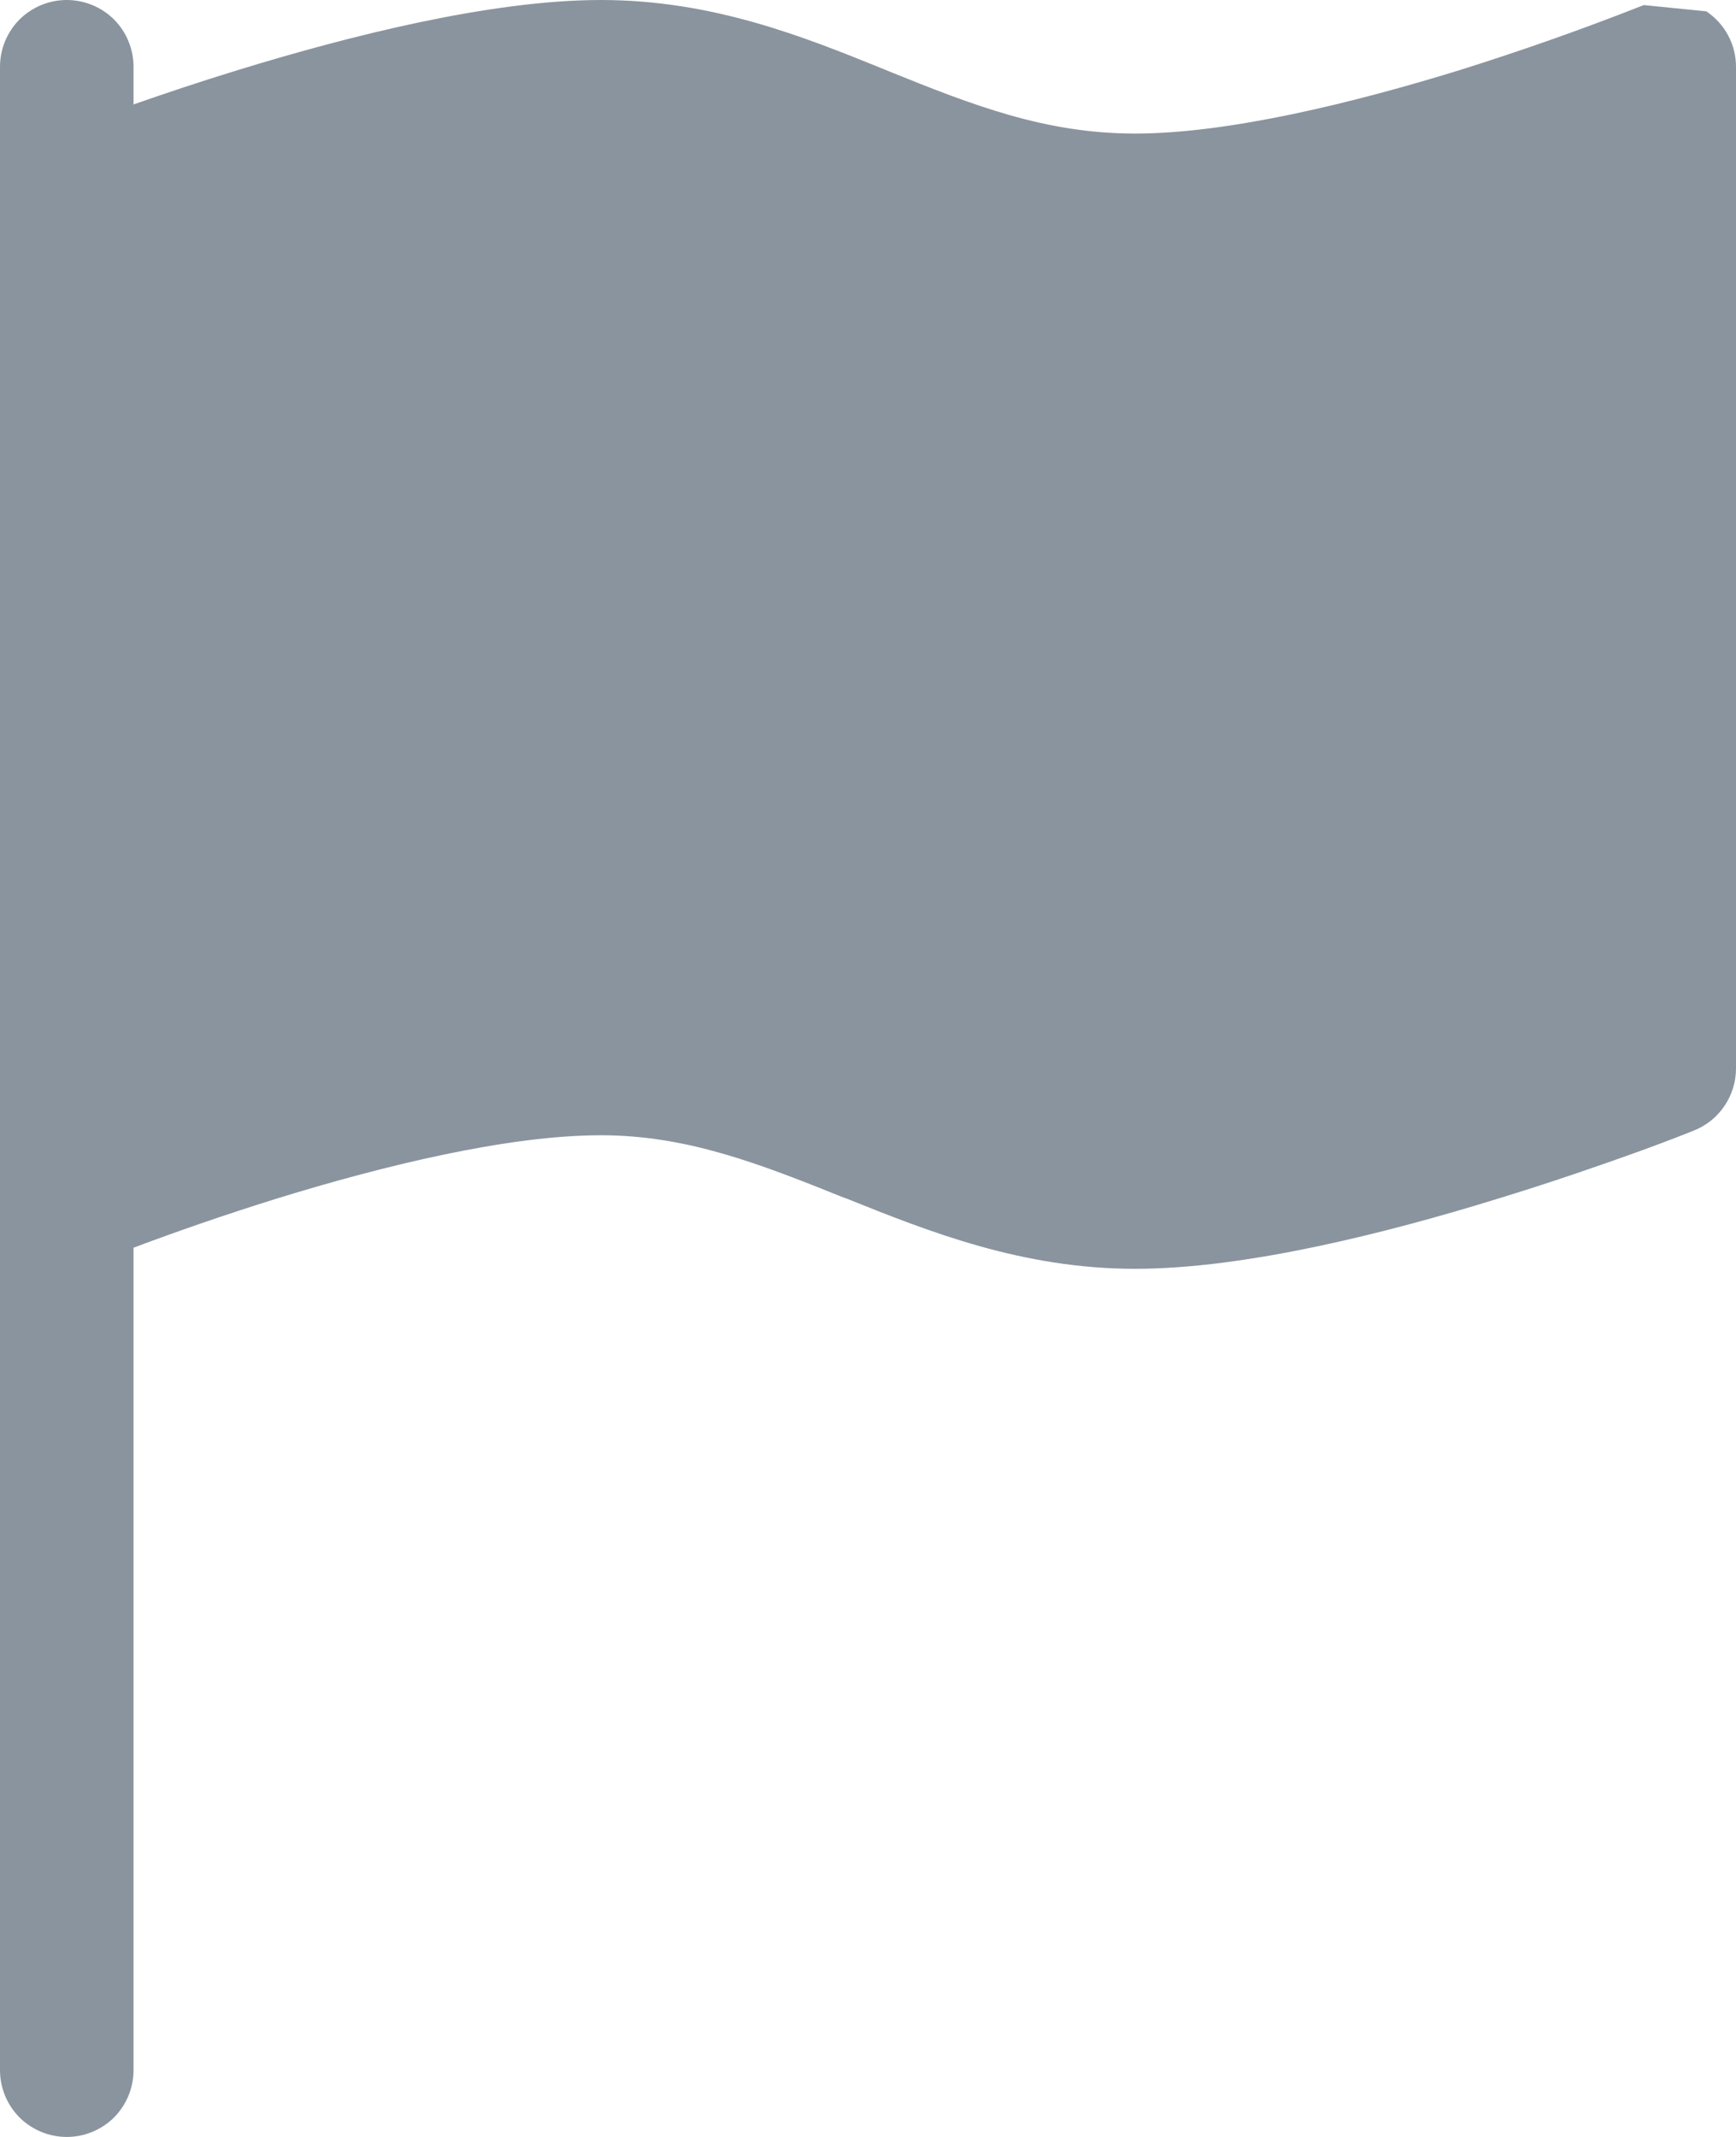 <svg width="13" height="16" viewBox="0 0 13 16" fill="none" xmlns="http://www.w3.org/2000/svg">
<path d="M12.778 0.085C12.846 0.131 12.902 0.192 12.941 0.265C12.98 0.337 13 0.418 13 0.5V8C13 8.1 12.97 8.197 12.914 8.28C12.858 8.363 12.779 8.427 12.686 8.464L12.683 8.465L12.677 8.468L12.654 8.477C12.523 8.529 12.39 8.579 12.257 8.627C11.993 8.722 11.626 8.85 11.21 8.977C10.394 9.229 9.331 9.5 8.5 9.5C7.653 9.5 6.952 9.22 6.342 8.975L6.314 8.965C5.68 8.71 5.14 8.5 4.5 8.5C3.8 8.5 2.862 8.73 2.063 8.977C1.705 9.089 1.351 9.21 1 9.342V15.5C1 15.633 0.947 15.76 0.854 15.854C0.76 15.947 0.633 16 0.5 16C0.367 16 0.24 15.947 0.146 15.854C0.053 15.76 0 15.633 0 15.5V0.5C0 0.367 0.053 0.24 0.146 0.146C0.24 0.053 0.367 0 0.5 0C0.633 0 0.76 0.053 0.854 0.146C0.947 0.24 1 0.367 1 0.5V0.782C1.226 0.703 1.496 0.612 1.79 0.522C2.606 0.272 3.67 0 4.5 0C5.34 0 6.024 0.277 6.621 0.519L6.664 0.537C7.286 0.788 7.828 1 8.5 1C9.2 1 10.138 0.77 10.937 0.523C11.392 0.38 11.842 0.222 12.286 0.047L12.305 0.04L12.309 0.038H12.31" fill="#8A949E"/>
</svg>
